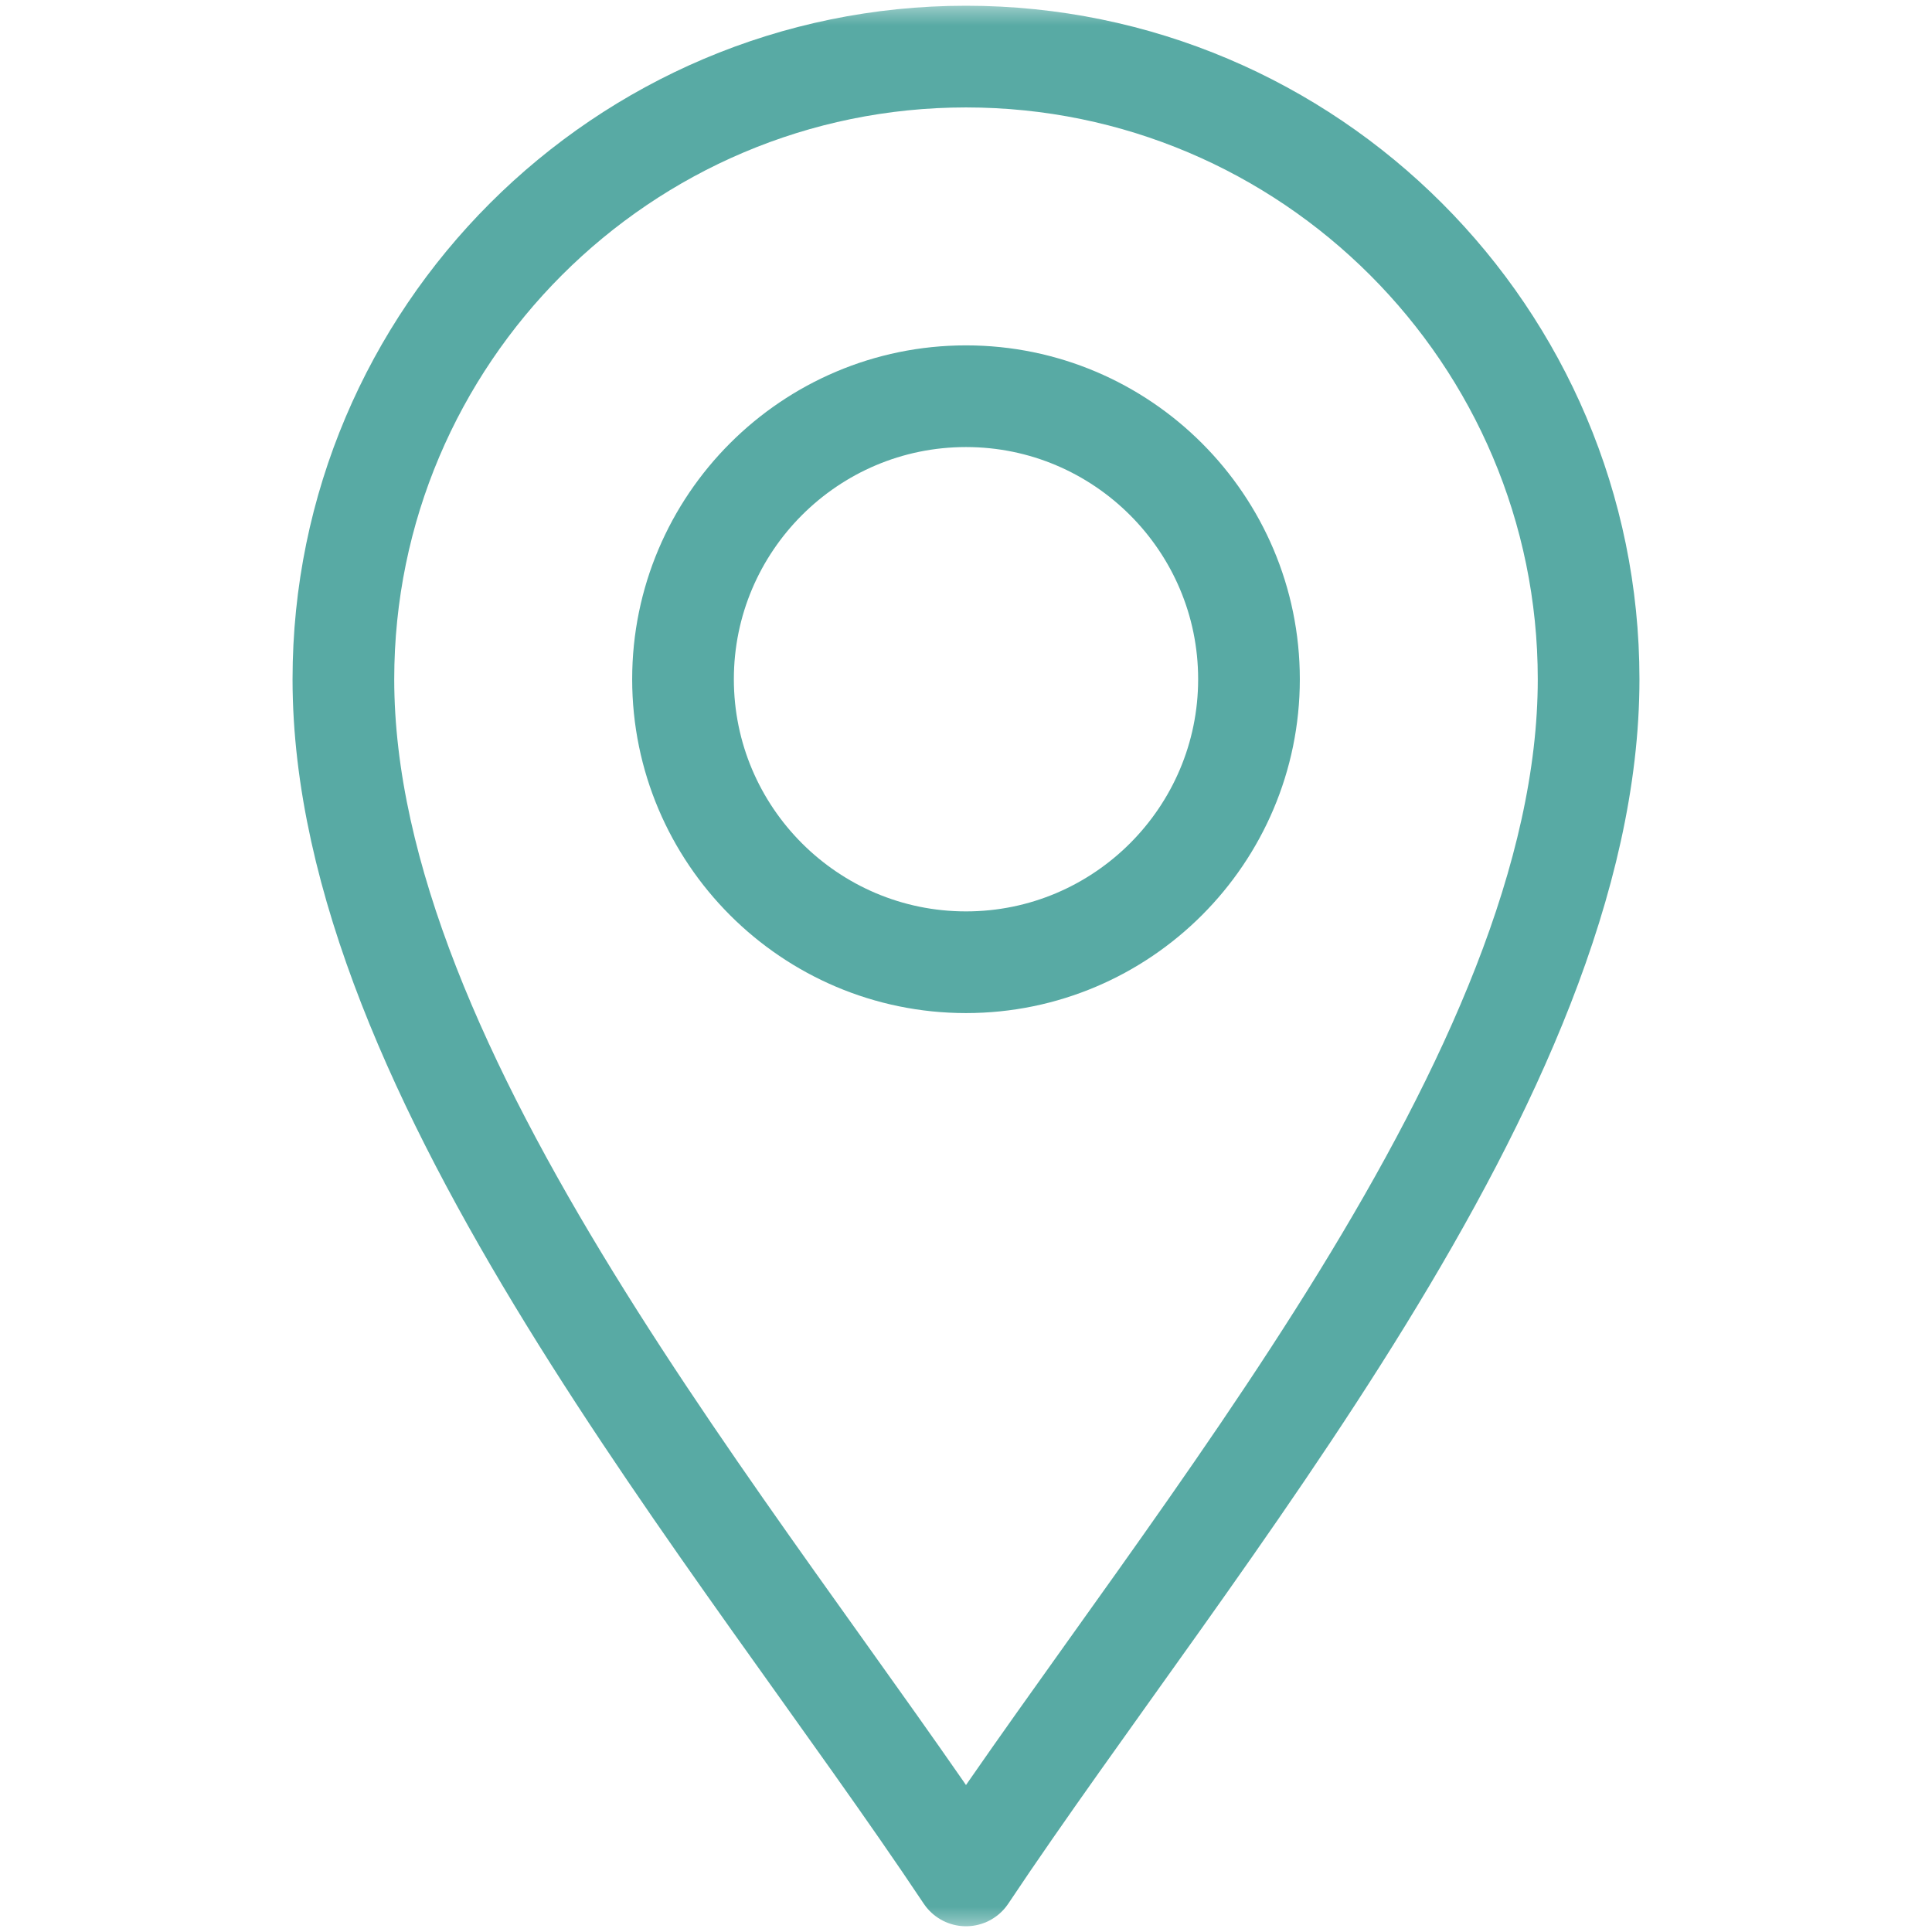 <svg width="38" height="38" viewBox="0 0 38 38" fill="none" xmlns="http://www.w3.org/2000/svg">
<mask id="mask0_164_298" style="mask-type:luminance" maskUnits="userSpaceOnUse" x="0" y="0" width="38" height="38">
<path d="M0 0H38V38H0V0Z" fill="white"/>
</mask>
<g mask="url(#mask0_164_298)">
<path d="M19 36.887C14.547 30.207 6.754 21.152 6.754 13.359C6.754 6.607 12.248 1.113 19 1.113C25.753 1.113 31.246 6.607 31.246 13.359C31.246 21.152 23.453 30.207 19 36.887Z" stroke="#58AAA4" stroke-width="2" stroke-miterlimit="10" stroke-linecap="round" stroke-linejoin="round"/>
<path d="M19 18.926C15.931 18.926 13.434 16.428 13.434 13.359C13.434 10.29 15.931 7.793 19 7.793C22.069 7.793 24.566 10.29 24.566 13.359C24.566 16.428 22.069 18.926 19 18.926Z" stroke="#58AAA4" stroke-width="2" stroke-miterlimit="10" stroke-linecap="round" stroke-linejoin="round"/>
</g>
</svg>
